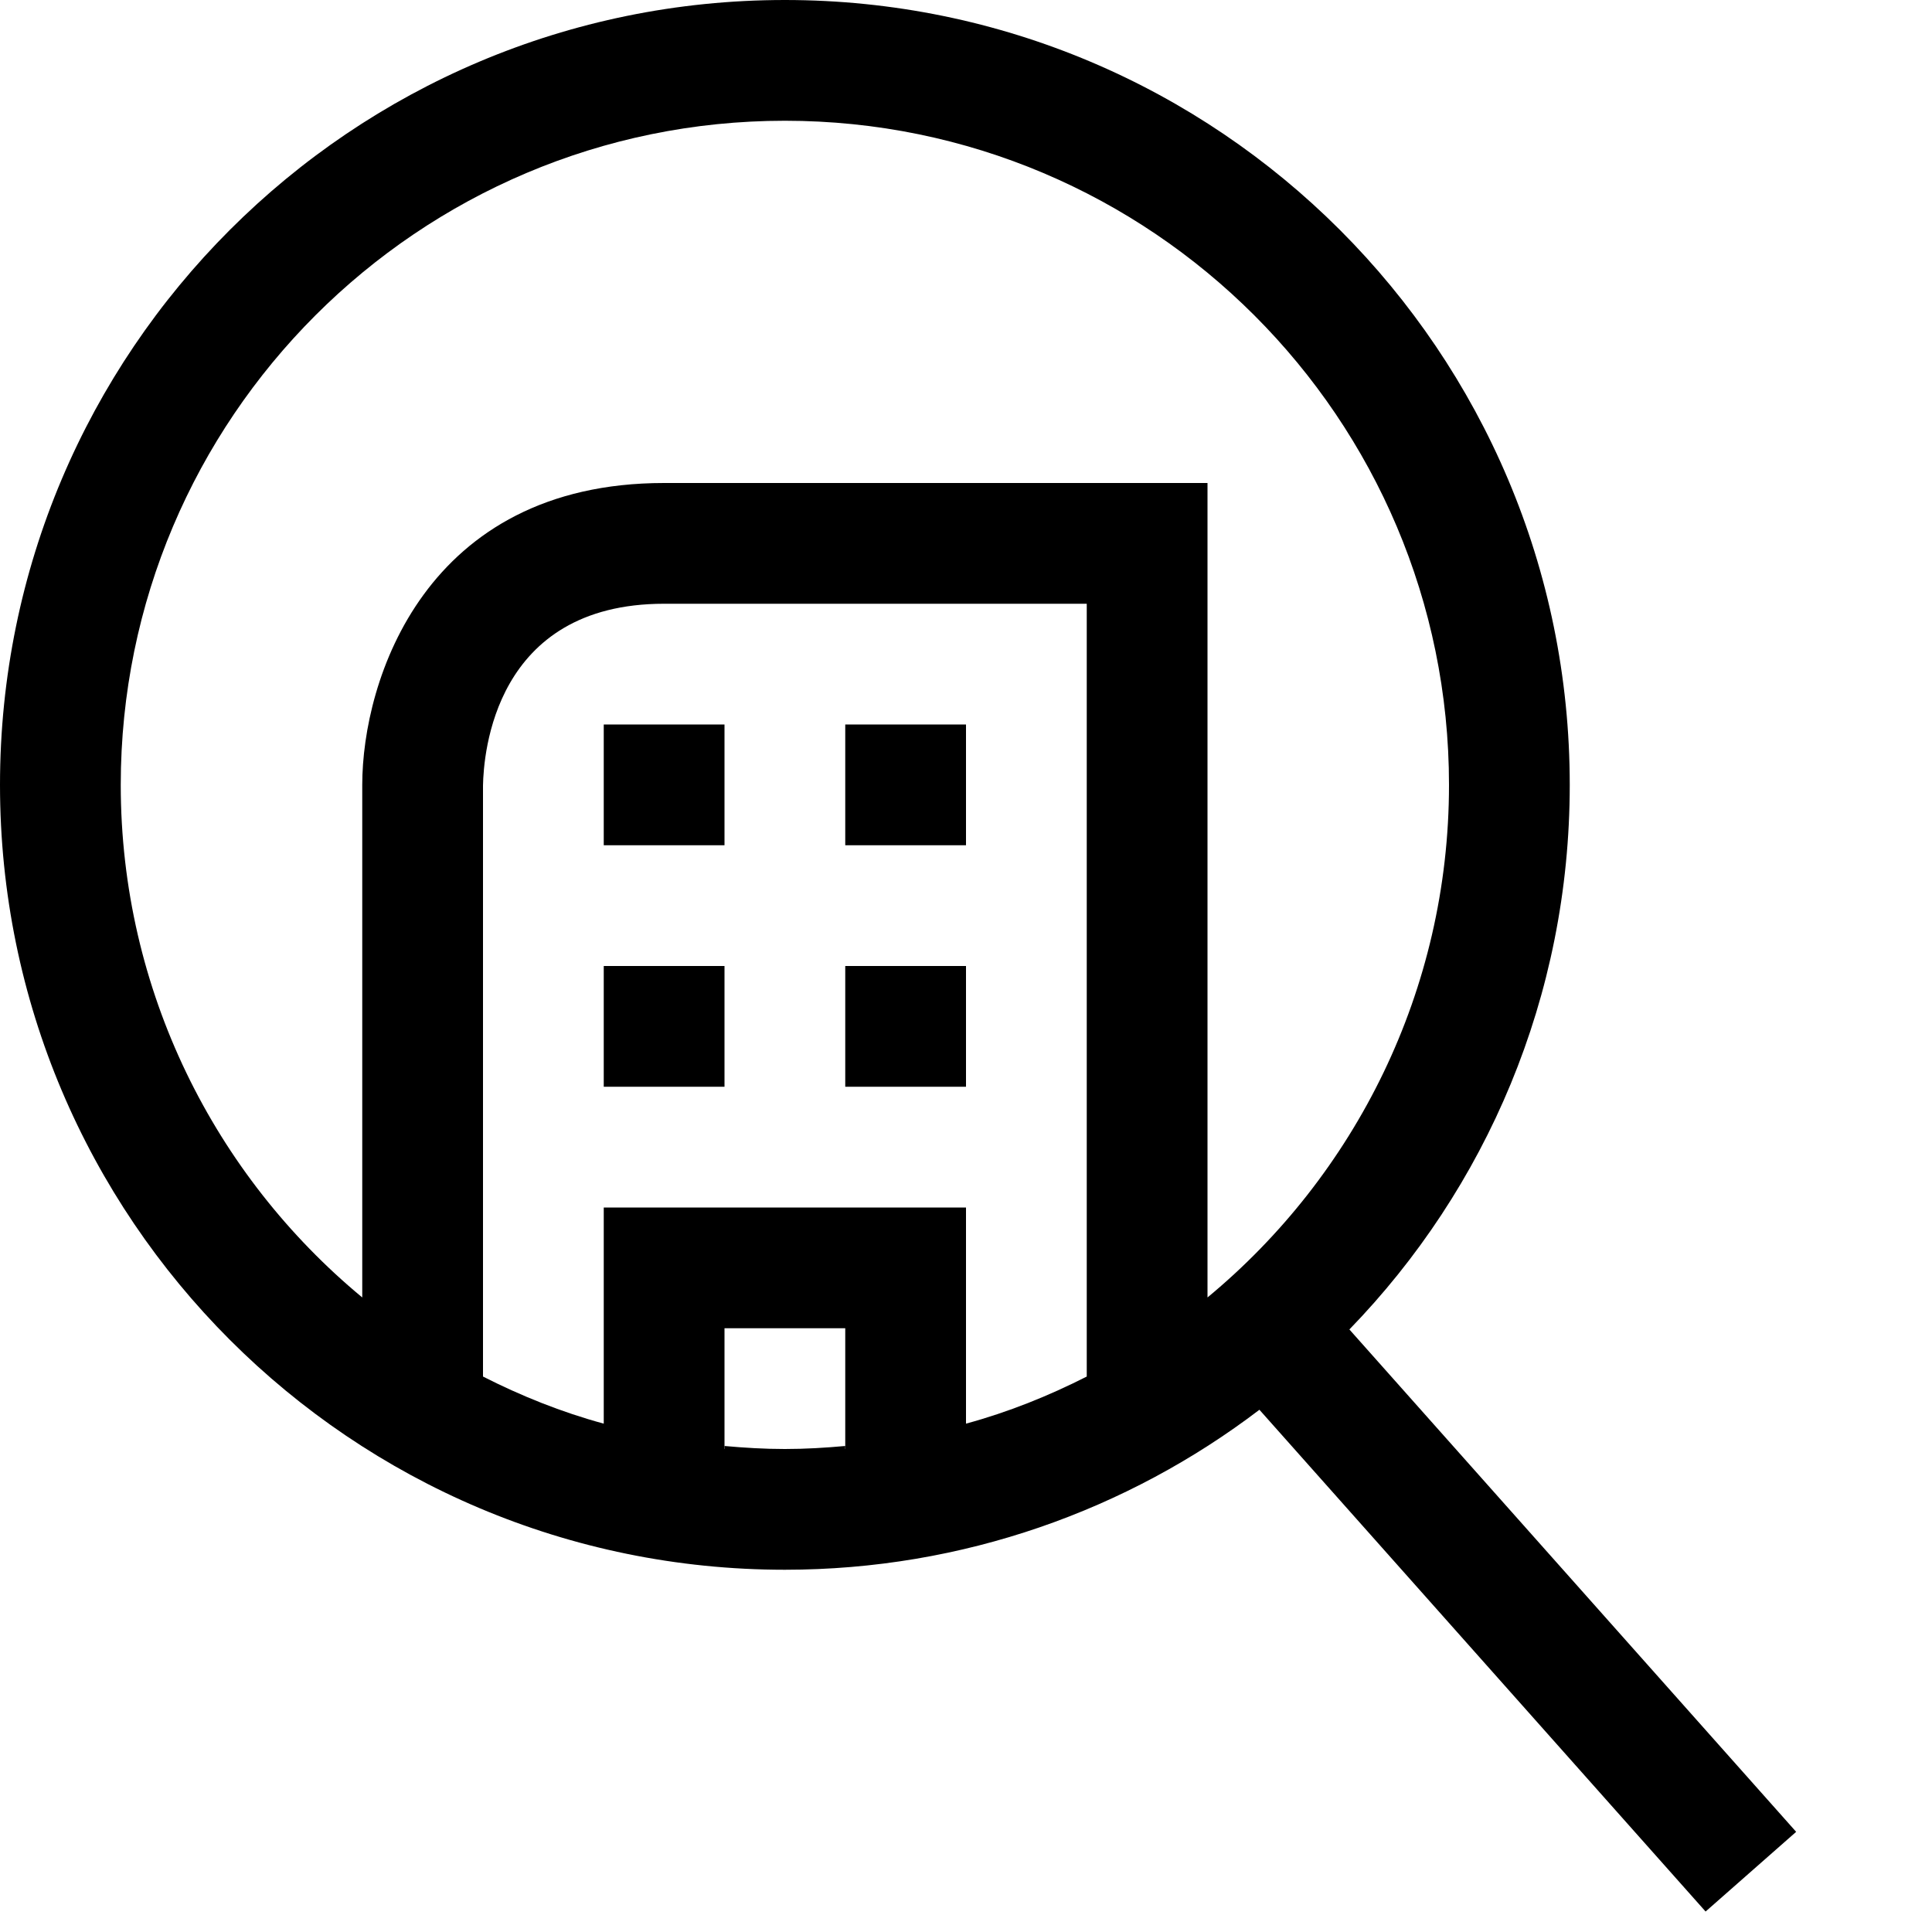 <?xml version="1.0" encoding="utf-8"?>
<!-- Generator: Adobe Illustrator 16.0.0, SVG Export Plug-In . SVG Version: 6.00 Build 0)  -->
<svg xmlns="http://www.w3.org/2000/svg" xmlns:xlink="http://www.w3.org/1999/xlink" version="1.1" id="2575378628_Capa_1_grid" x="0px" y="0px" width="32px" height="32px" viewBox="0 0 32 32" enable-background="new 0 0 32 32" xml:space="preserve">
<g>
	<rect x="14" y="16" width="2" height="2"/>
</g>
<g>
	<rect x="10" y="16" width="2" height="2"/>
</g>
<path d="M13,24h1v-0.05C13.67,23.98,13.34,24,13,24z M12,23.95V24h1C12.66,24,12.33,23.98,12,23.95z"/>
<path d="M22.35,22.02C24.61,19.69,26,16.51,26,13c0-7.18-5.82-13-13-13C5.82,0,0,5.82,0,13c0,7.18,5.82,13,13,13  c2.95,0,5.68-0.99,7.86-2.65l7.39,8.311l1.5-1.32L22.35,22.02z M14,24h-2v-2h2V24z M18,22.8c-0.63,0.32-1.3,0.59-2,0.78V20h-6v3.58  c-0.7-0.19-1.37-0.46-2-0.78v-9.79C8.01,12.5,8.18,10,11,10h7V22.8z M20,21.49V8h-9c-3.96,0-5,3.27-5,5v8.49  C3.56,19.47,2,16.41,2,13C2,6.93,6.93,2,13,2c6.07,0,11,4.93,11,11C24,16.41,22.44,19.47,20,21.49z"/>
<g>
	<rect x="14" y="12" width="2" height="2"/>
</g>
<g>
	<rect x="10" y="12" width="2" height="2"/>
</g>
</svg>
